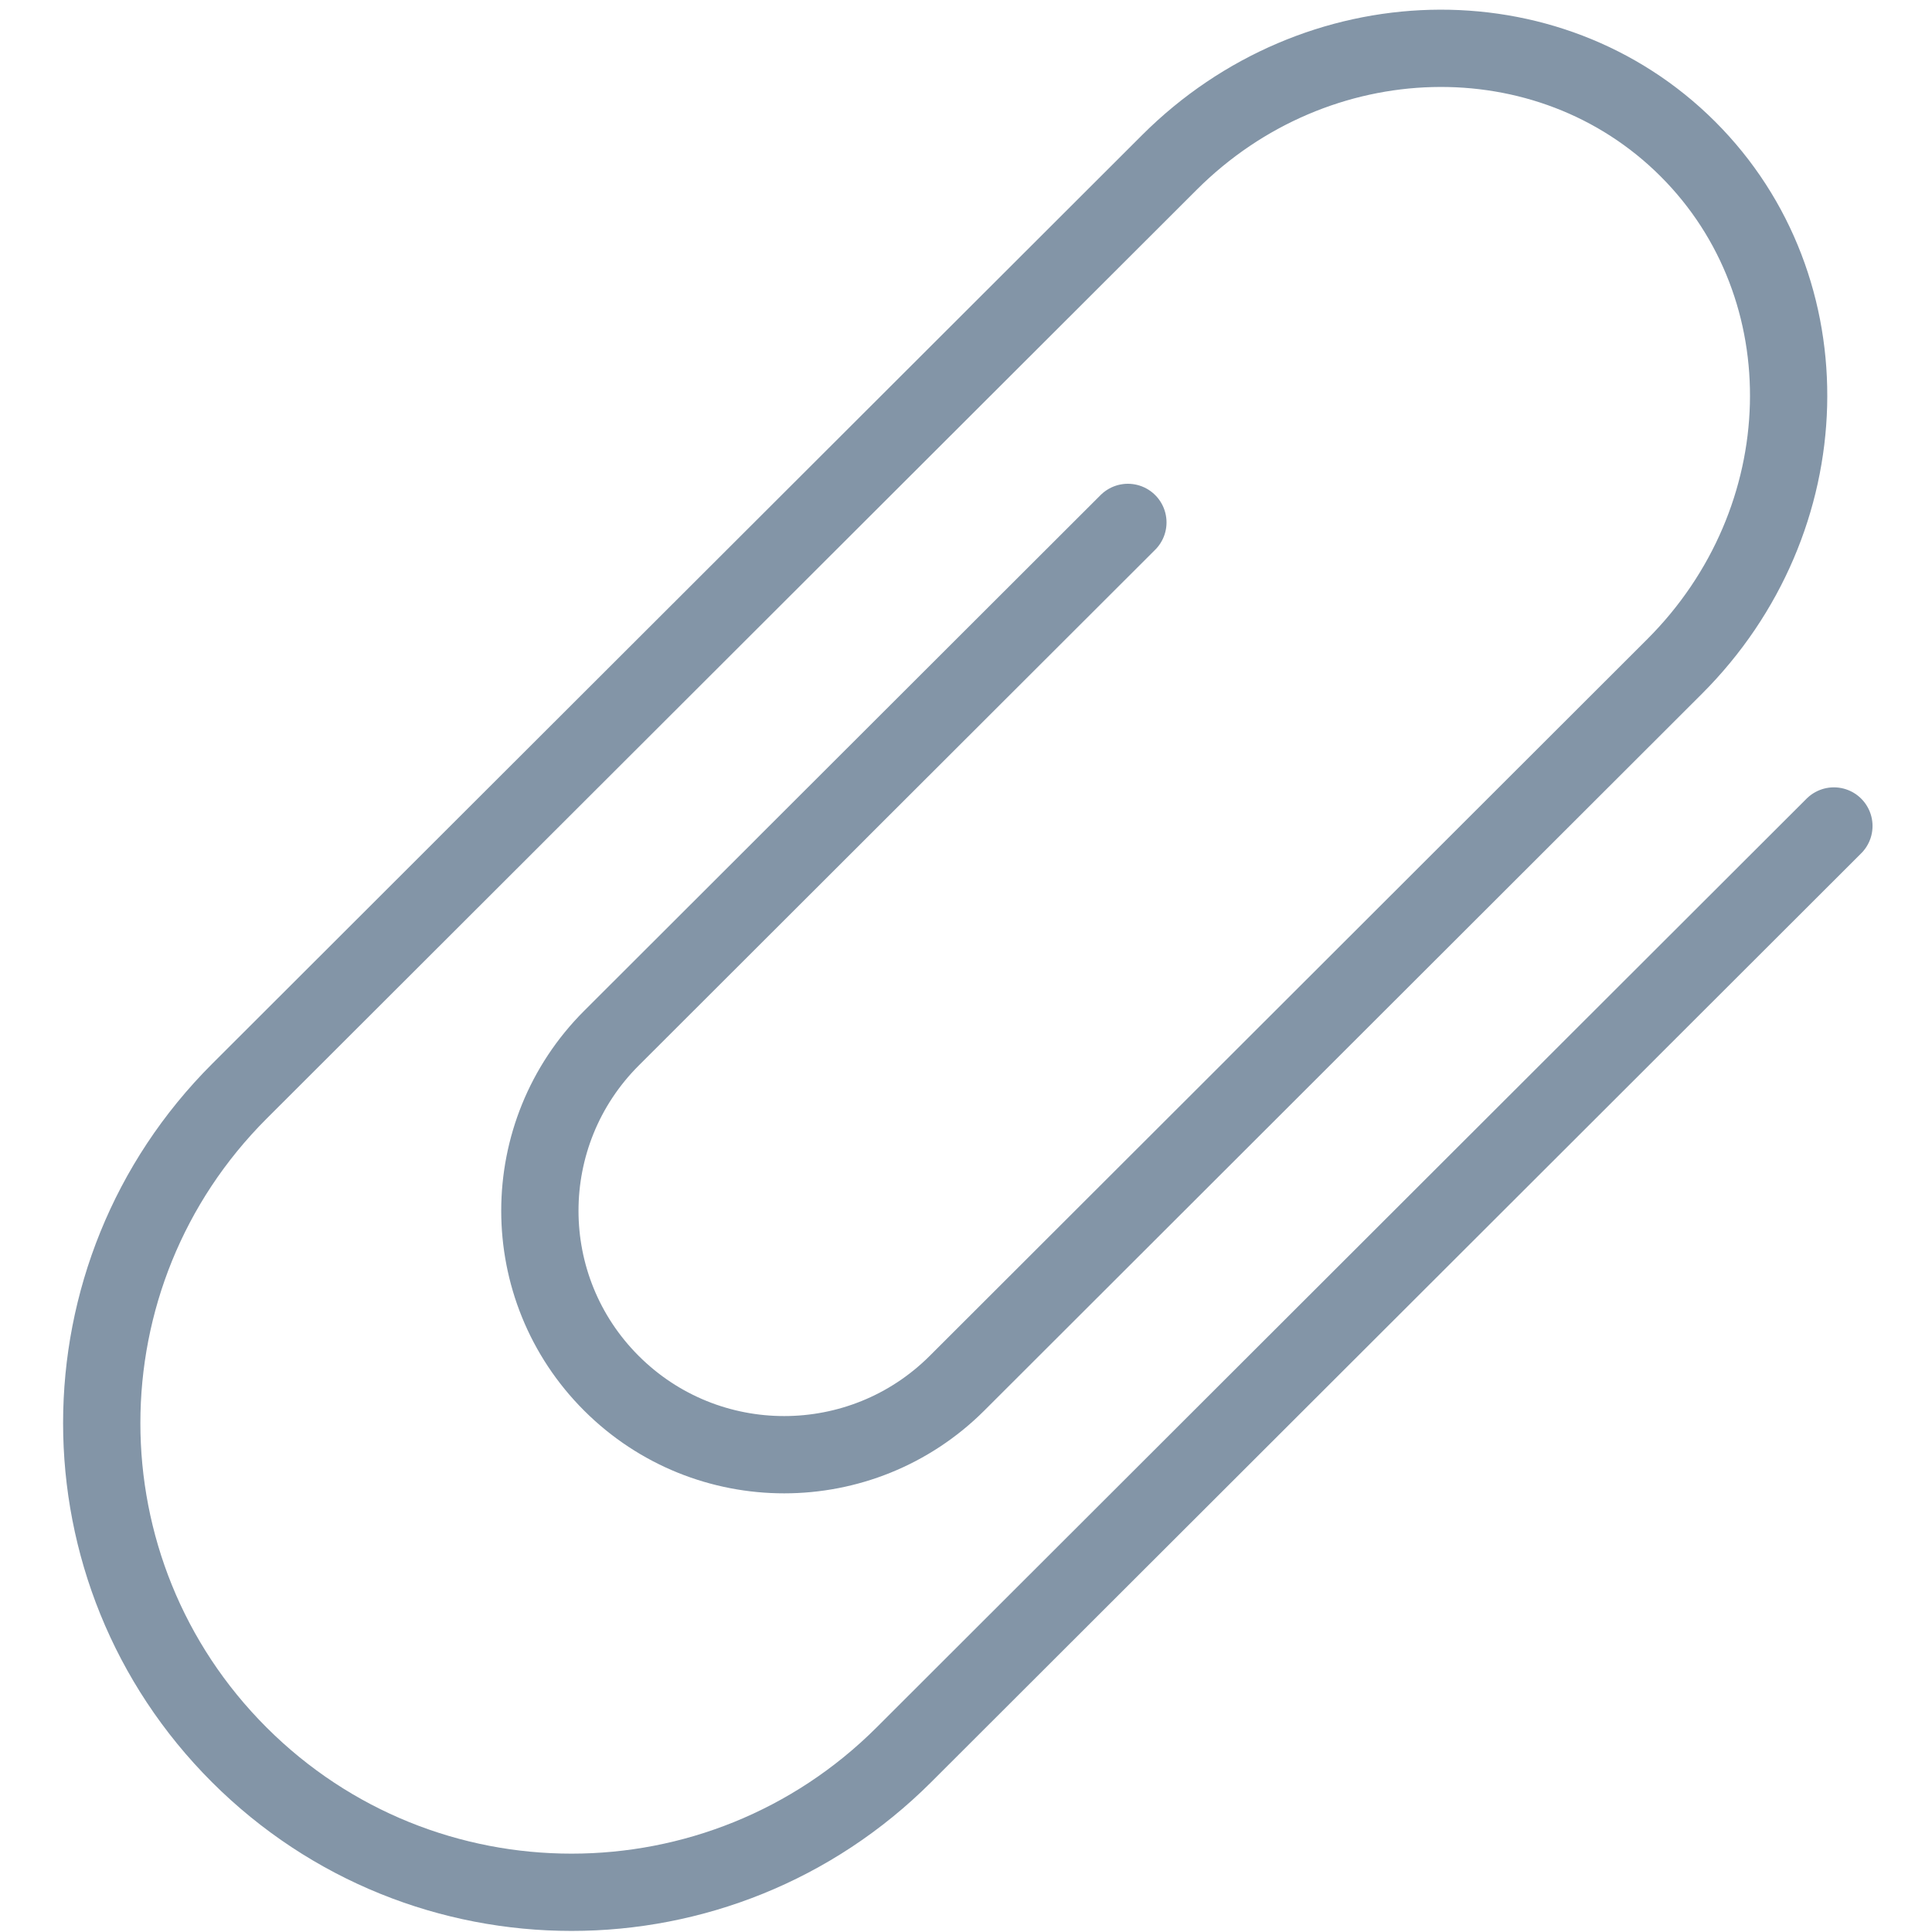 <?xml version="1.0" encoding="UTF-8"?>
<svg width="100px" height="100px" viewBox="0 0 100 100" version="1.1" xmlns="http://www.w3.org/2000/svg" xmlns:xlink="http://www.w3.org/1999/xlink">
    <!-- Generator: Sketch 50 (54983) - http://www.bohemiancoding.com/sketch -->
    <title>21. Clip</title>
    <desc>Created with Sketch.</desc>
    <defs></defs>
    <g id="21.-Clip" stroke="none" stroke-width="1" fill="none" fill-rule="evenodd" stroke-linecap="round" stroke-linejoin="round">
        <g transform="translate(5, 2)" id="Layer-1" stroke="#8395A7" stroke-width="4">
            <path d="M55.53,6.405 L7.394,54.478 C-2.108,63.968 -2.11,79.348 7.387,88.832 C16.887,98.319 32.286,98.314 41.787,88.826 L89.922,40.753 M81.667,32.508 L44.538,69.592 C39.596,74.527 31.587,74.531 26.647,69.598 C21.709,64.666 21.707,56.671 26.653,51.731 L53.379,25.04 M81.667,32.508 C89.271,24.916 89.581,12.92 82.363,5.711 C75.143,-1.499 63.132,-1.187 55.53,6.405 M81.667,32.508 L81.667,32.508"></path>
        </g>
    </g>
</svg>